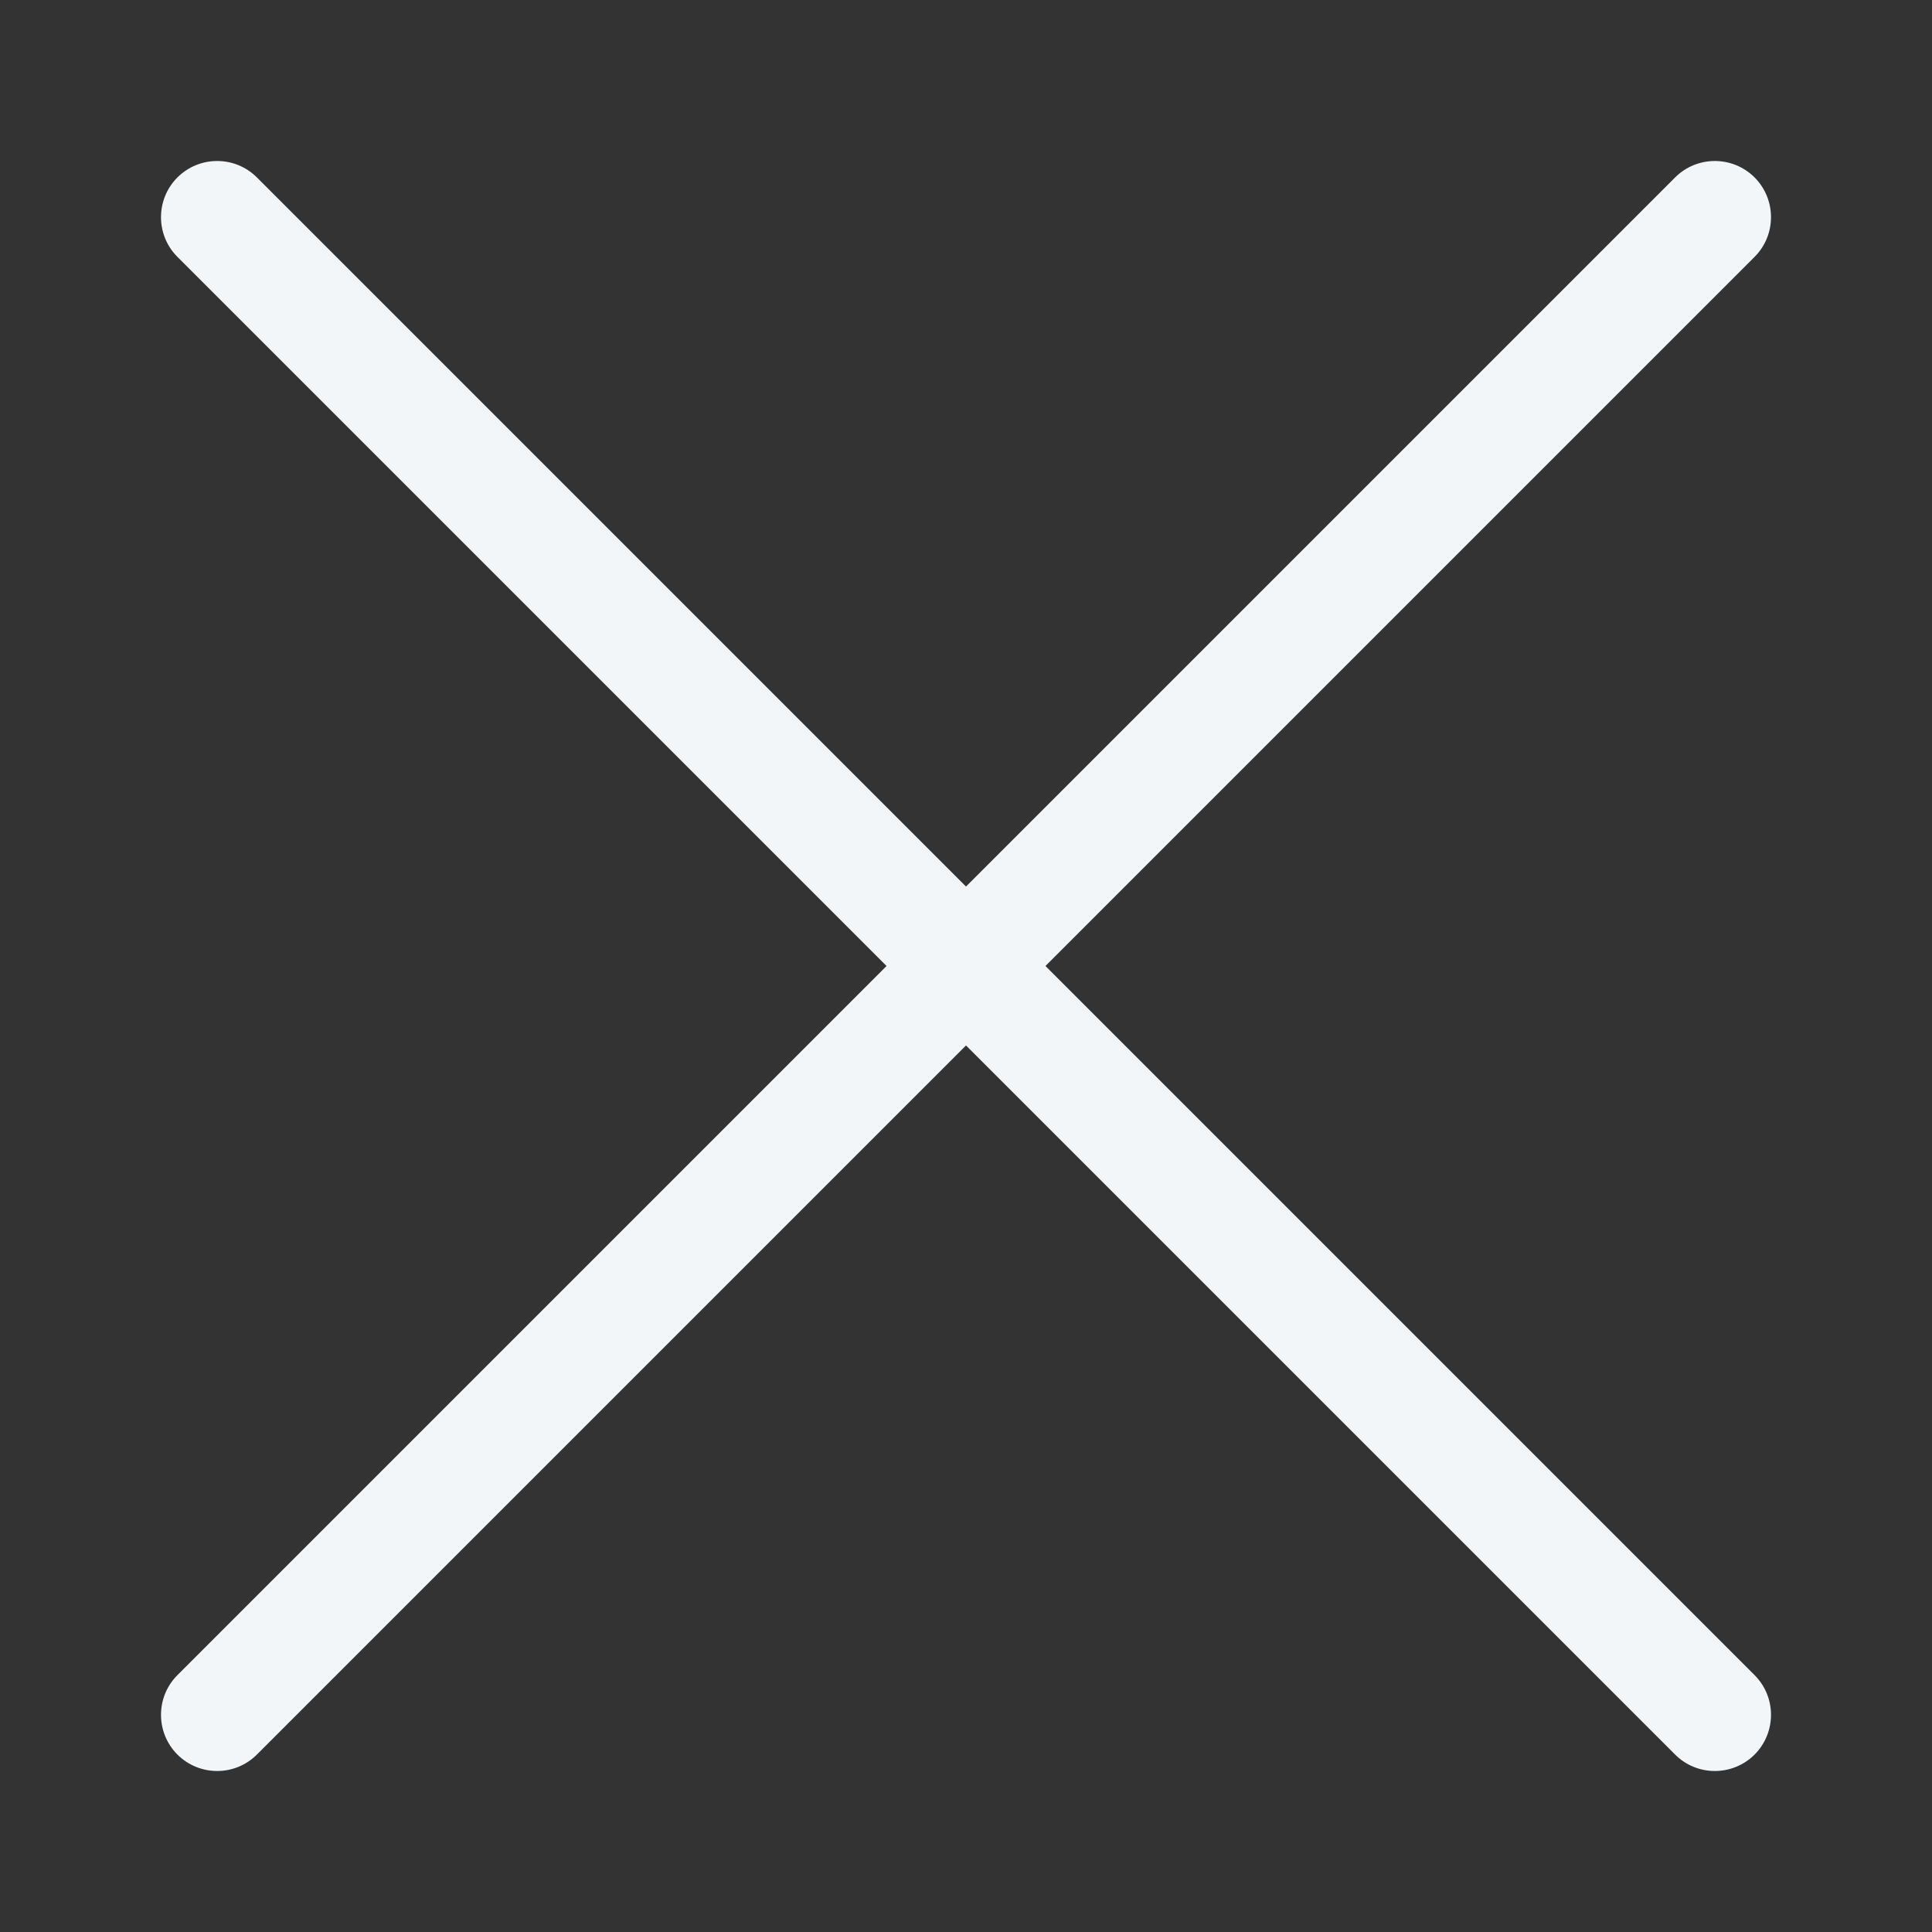 <svg width="24" height="24" viewBox="0 0 24 24" fill="none" xmlns="http://www.w3.org/2000/svg">
<rect x="0" y="0" width="24" height="24" fill="#333333" stroke="none"/>
<path fill-rule="evenodd" clip-rule="evenodd" d="M2.204 2.204C2.477 1.932 2.919 1.932 3.191 2.204L12 11.013L20.809 2.204C21.081 1.932 21.523 1.932 21.796 2.204C22.068 2.477 22.068 2.919 21.796 3.191L12.987 12L21.796 20.809C22.068 21.081 22.068 21.523 21.796 21.796C21.523 22.068 21.081 22.068 20.809 21.796L12 12.987L3.191 21.796C2.919 22.068 2.477 22.068 2.204 21.796C1.932 21.523 1.932 21.081 2.204 20.809L11.013 12L2.204 3.191C1.932 2.919 1.932 2.477 2.204 2.204Z" fill="#F2F6F9"/>
</svg>
